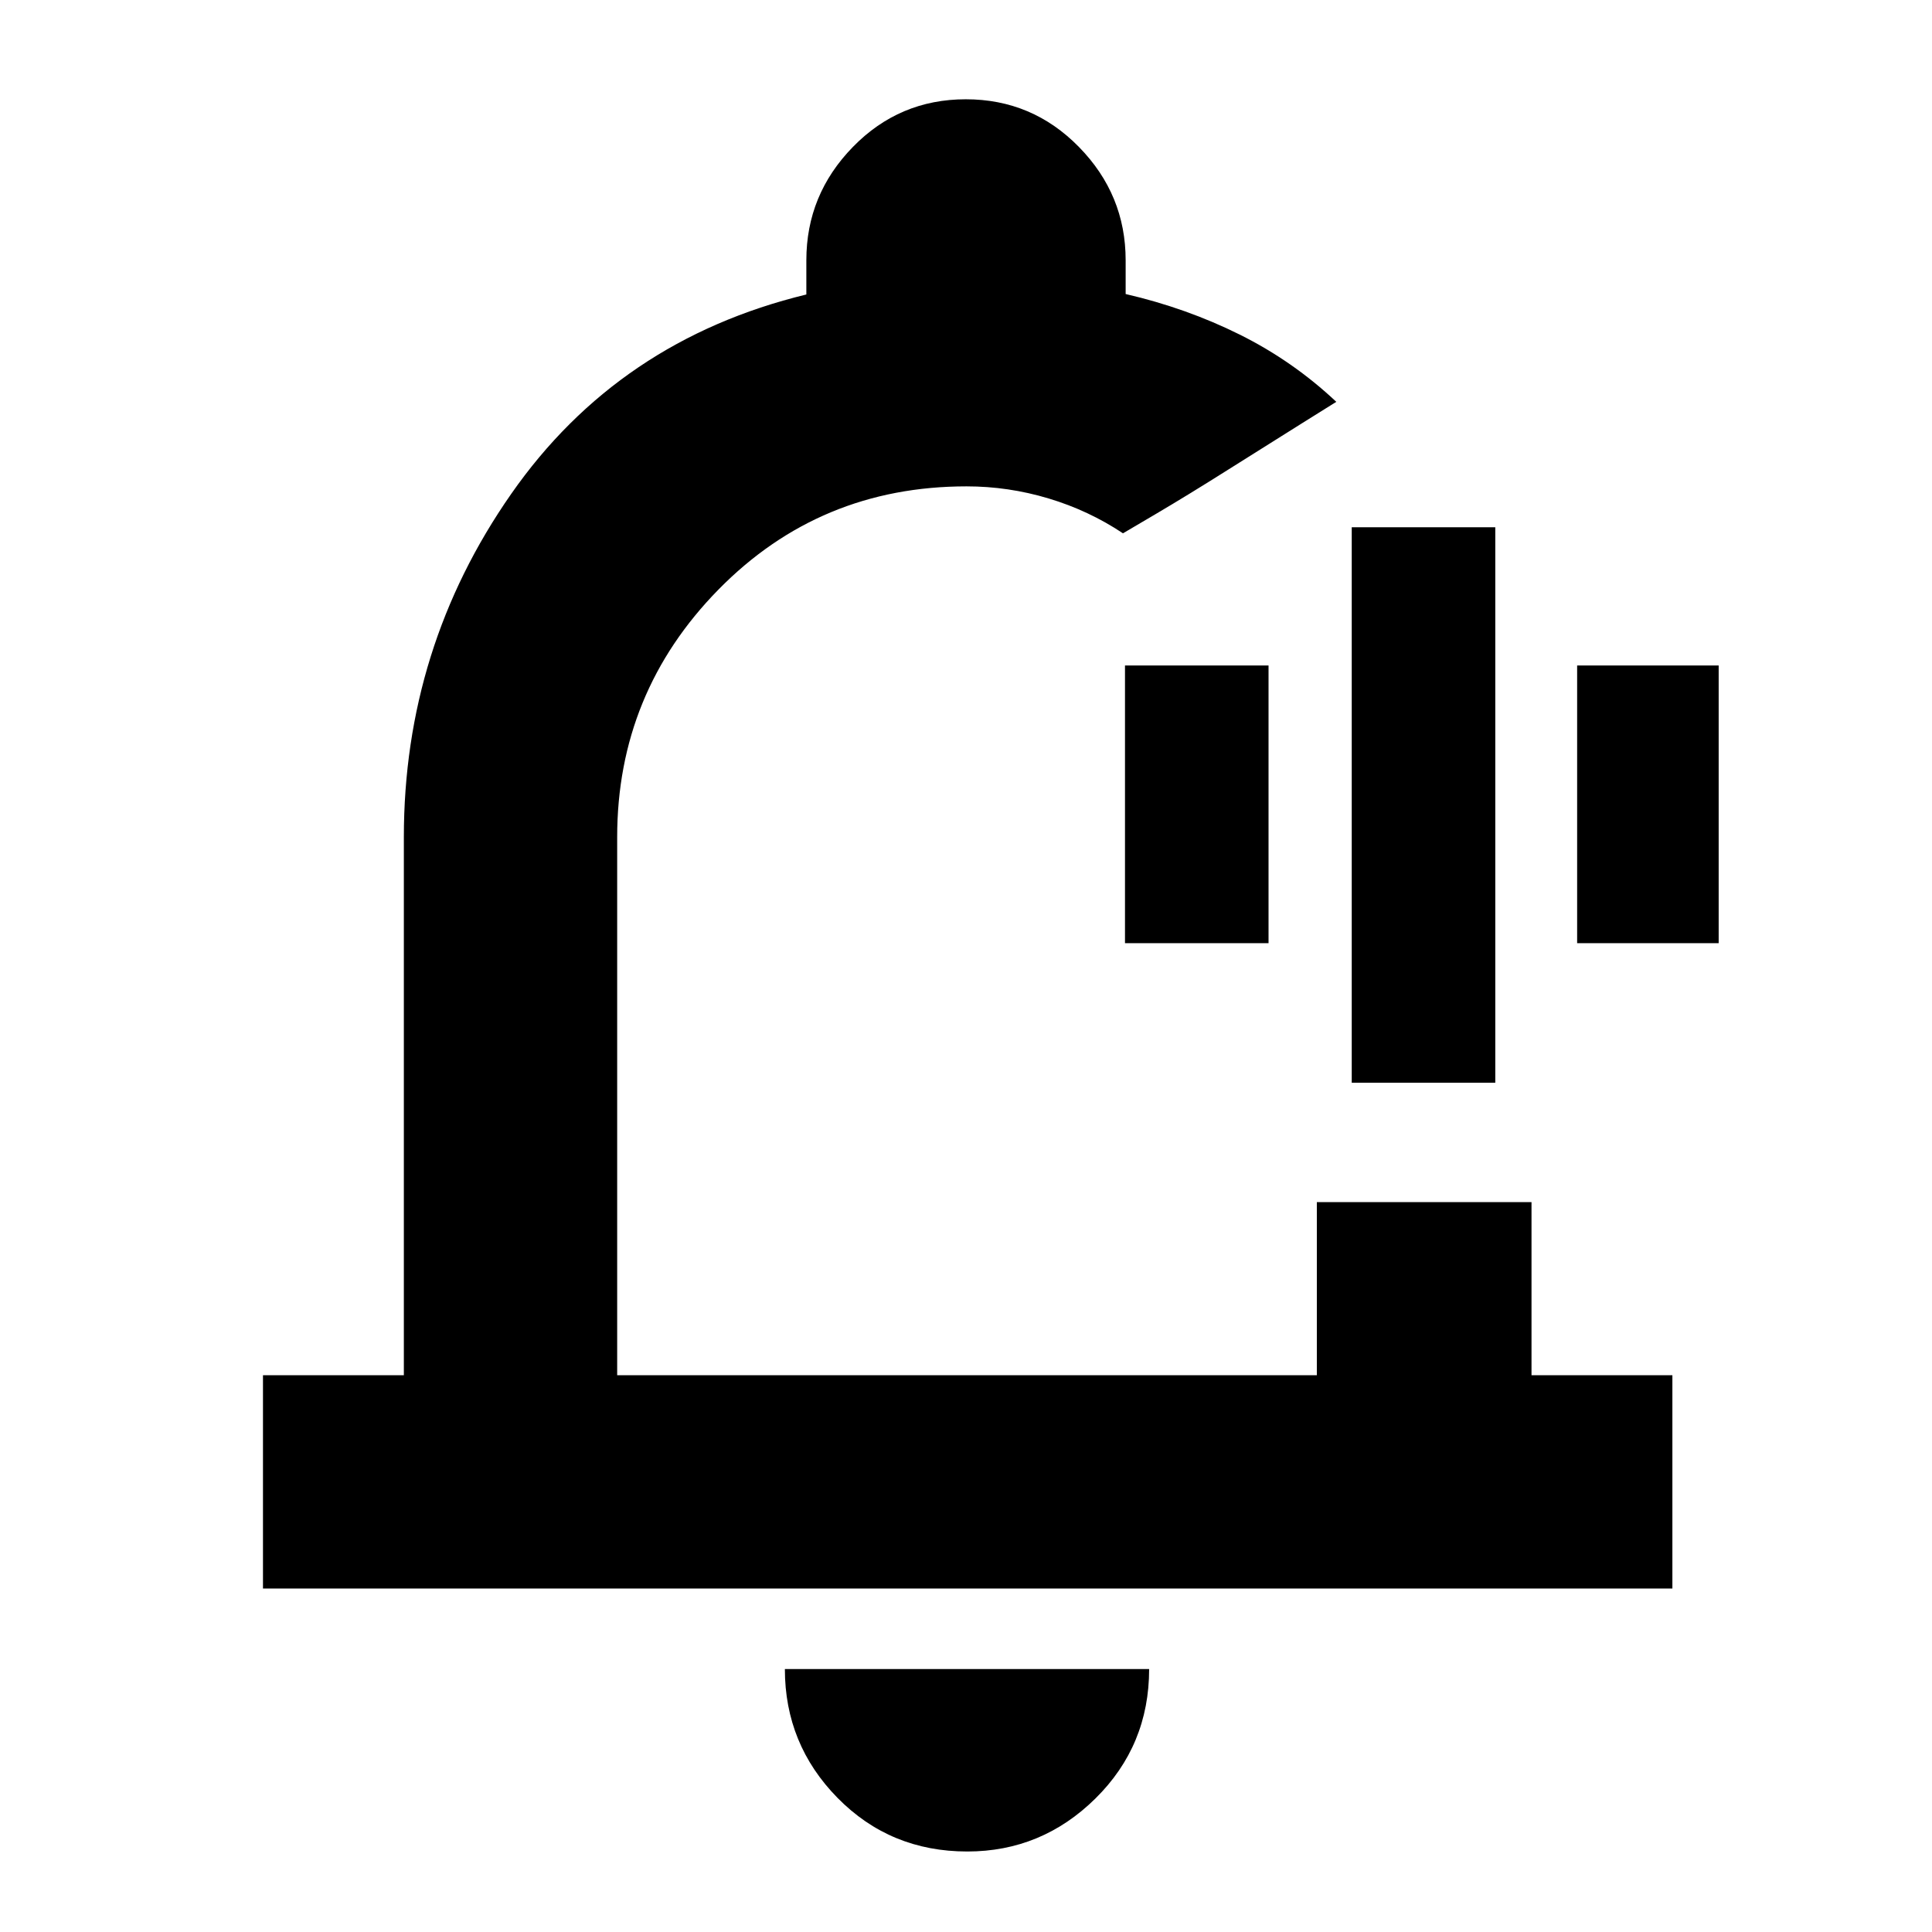 <svg xmlns="http://www.w3.org/2000/svg" height="40" viewBox="0 -960 960 960" width="40"><path d="M480-496.67ZM480.63-40q-38.26 0-64.45-26.63Q390-93.27 390-130.67h181q0 38-26.7 64.34Q517.6-40 480.63-40ZM130.67-170.67v-106h70V-544q0-94.13 53.33-170.56 53.33-76.44 146.67-99.11v-17q0-32.61 23.11-56.3 23.11-23.7 56.12-23.7 33.02 0 56.22 23.7 23.21 23.69 23.21 56.3v16.77q30.22 6.99 56.67 20.15 26.45 13.15 48 33.42l-16.79 10.49q-16.79 10.49-36.86 23.16-20.08 12.68-36.21 22.18L558-695q-17-11.33-36.98-17.33-19.98-6-40.75-6-72.94 0-123.27 51.28-50.33 51.29-50.33 123.05v267.33h347.66v-86H761v86h70v106H130.67Zm541-251.33v-276H743v276h-71.33ZM559-491.33v-138h71.33v138H559Zm224.67 0v-138H854v138h-70.33Z"/></svg>